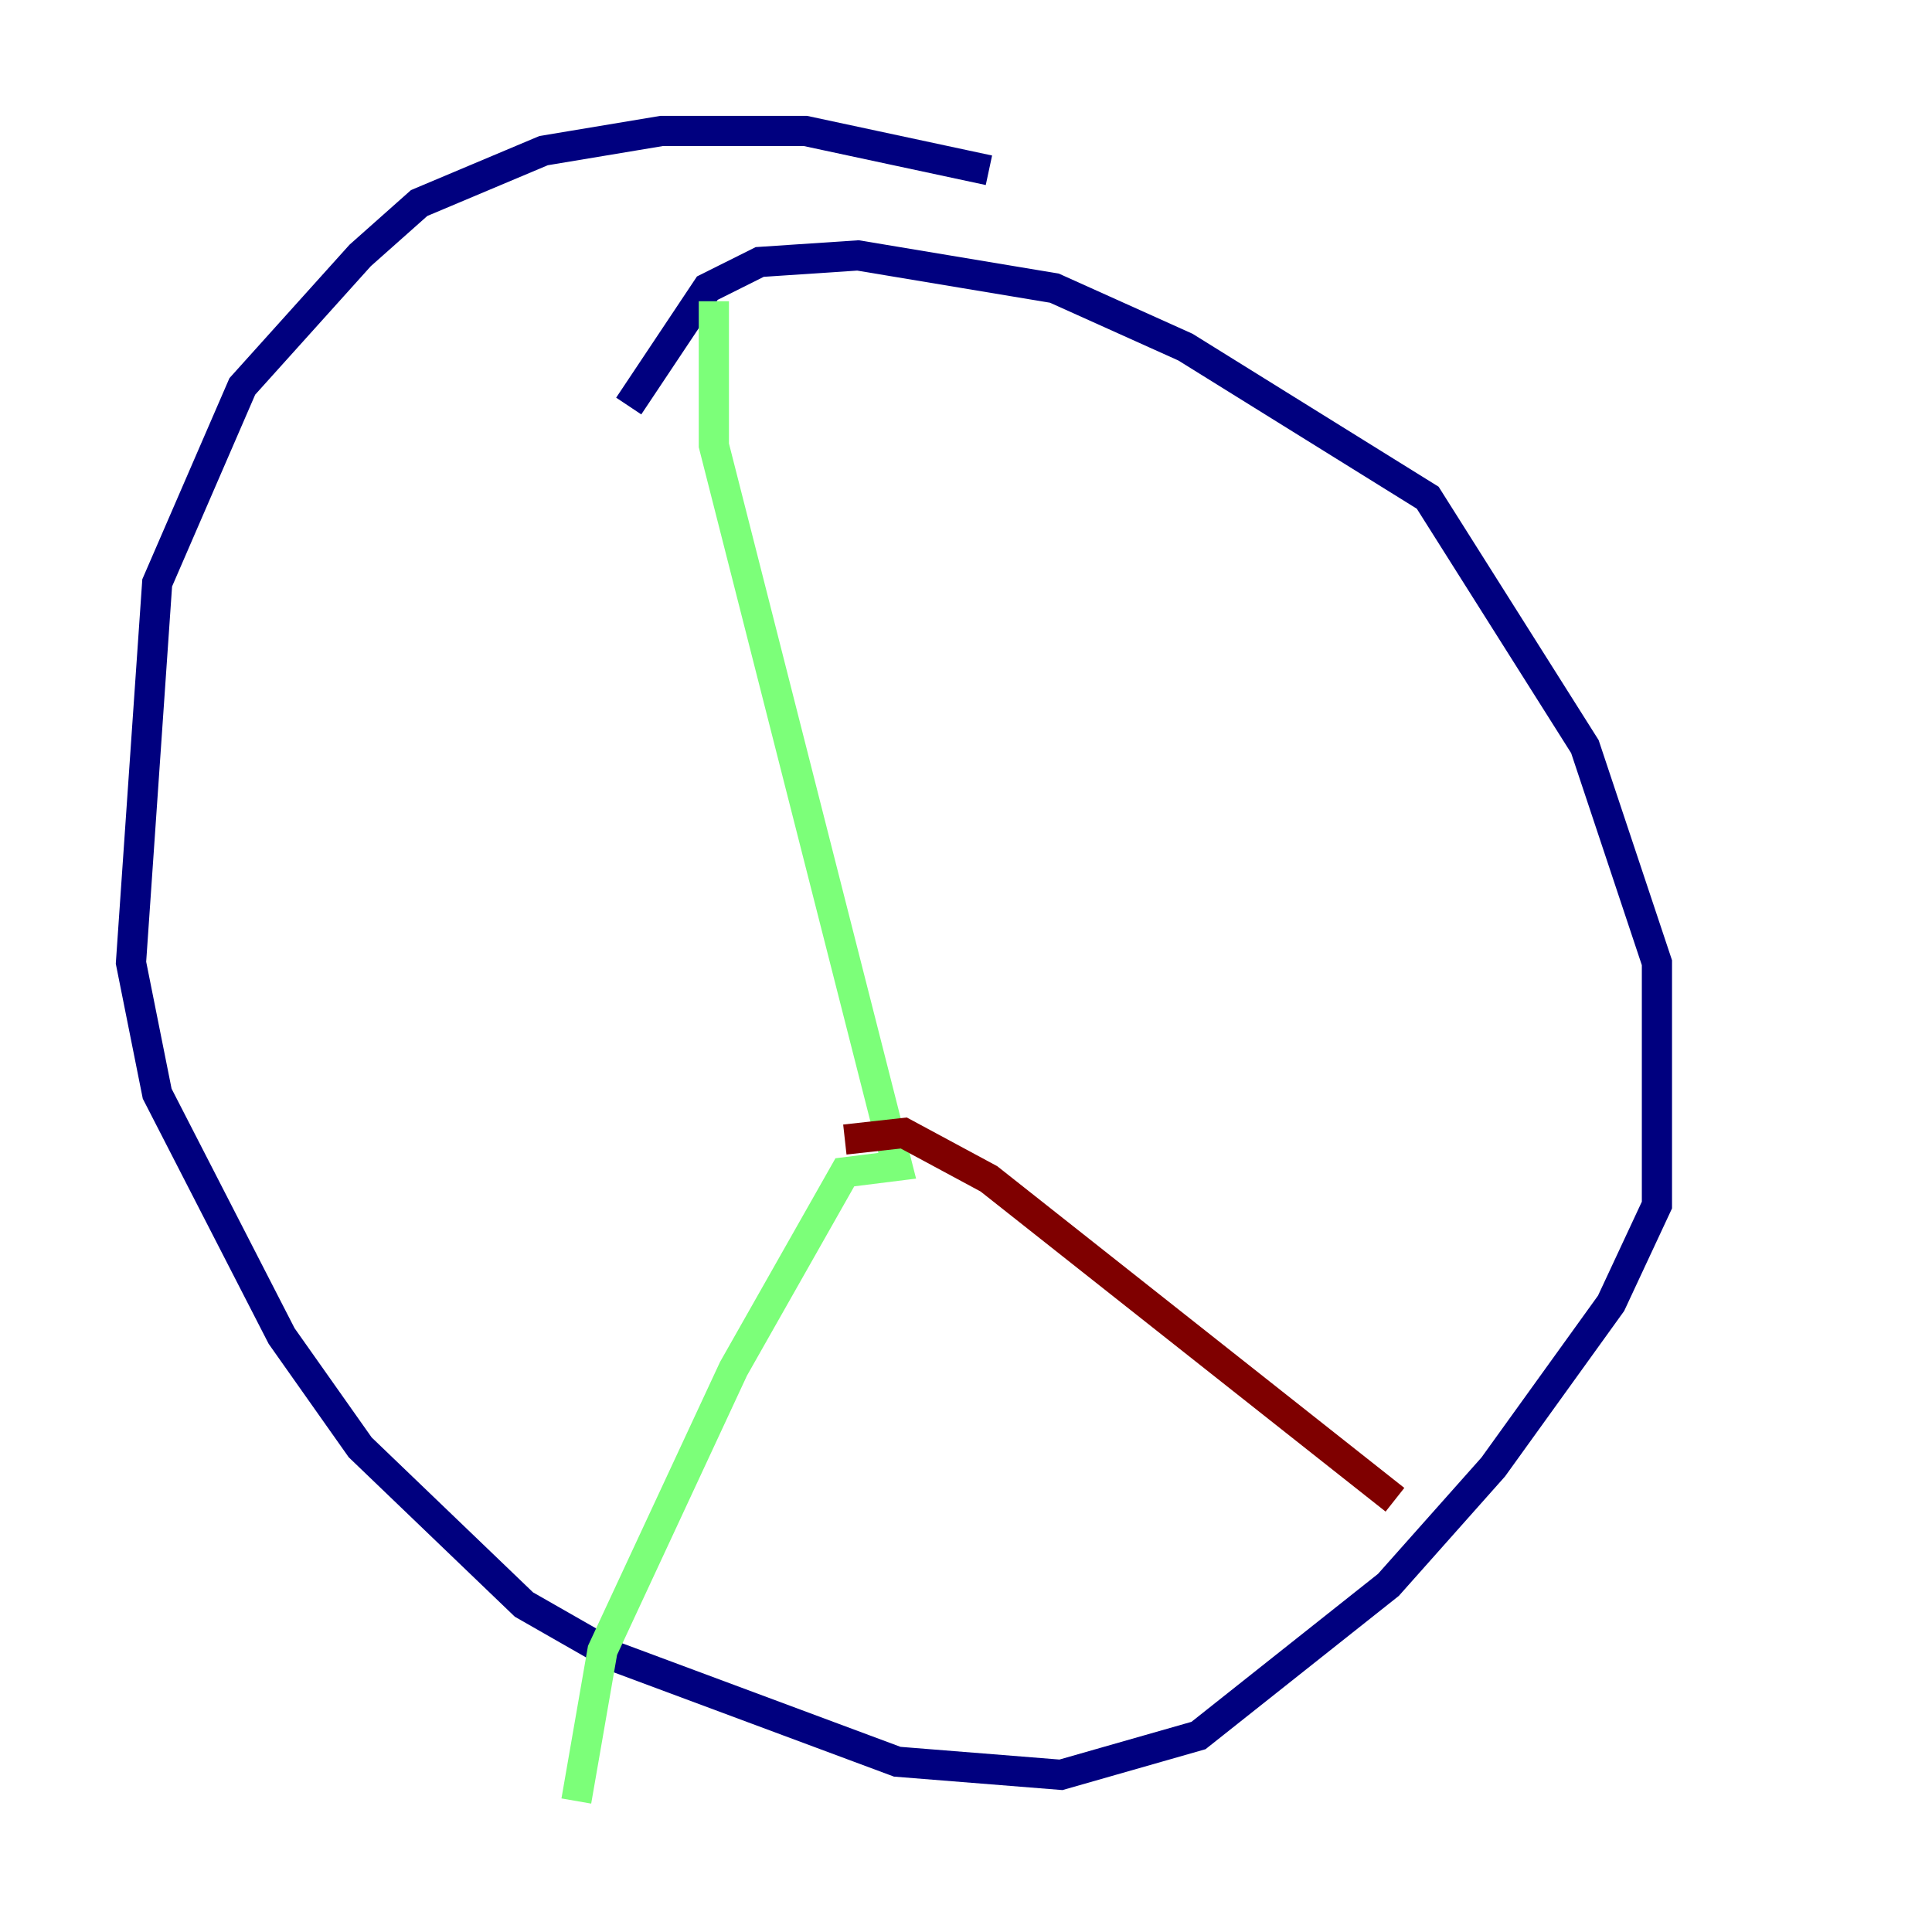 <?xml version="1.0" encoding="utf-8" ?>
<svg baseProfile="tiny" height="128" version="1.2" viewBox="0,0,128,128" width="128" xmlns="http://www.w3.org/2000/svg" xmlns:ev="http://www.w3.org/2001/xml-events" xmlns:xlink="http://www.w3.org/1999/xlink"><defs /><polyline fill="none" points="65.519,11.281 53.37,8.678 43.824,8.678 36.014,9.98 27.77,13.451 23.864,16.922 16.054,25.6 10.414,38.617 8.678,63.783 10.414,72.461 18.658,88.515 23.864,95.891 34.712,106.305 40.786,109.776 59.444,116.719 70.291,117.586 79.403,114.983 91.986,105.003 98.929,97.193 106.739,86.346 109.776,79.837 109.776,63.783 105.003,49.464 94.59,32.976 78.536,22.997 69.858,19.091 56.841,16.922 50.332,17.356 46.861,19.091 41.654,26.902" stroke="#00007f" stroke-width="2" /><polyline fill="none" points="47.295,19.959 47.295,29.505 59.444,77.234 55.973,77.668 48.597,90.685 39.919,109.342 38.183,119.322" stroke="#7cff79" stroke-width="2" /><polyline fill="none" points="55.973,75.498 59.878,75.064 65.519,78.102 92.42,99.363" stroke="#7f0000" stroke-width="2" /></svg>